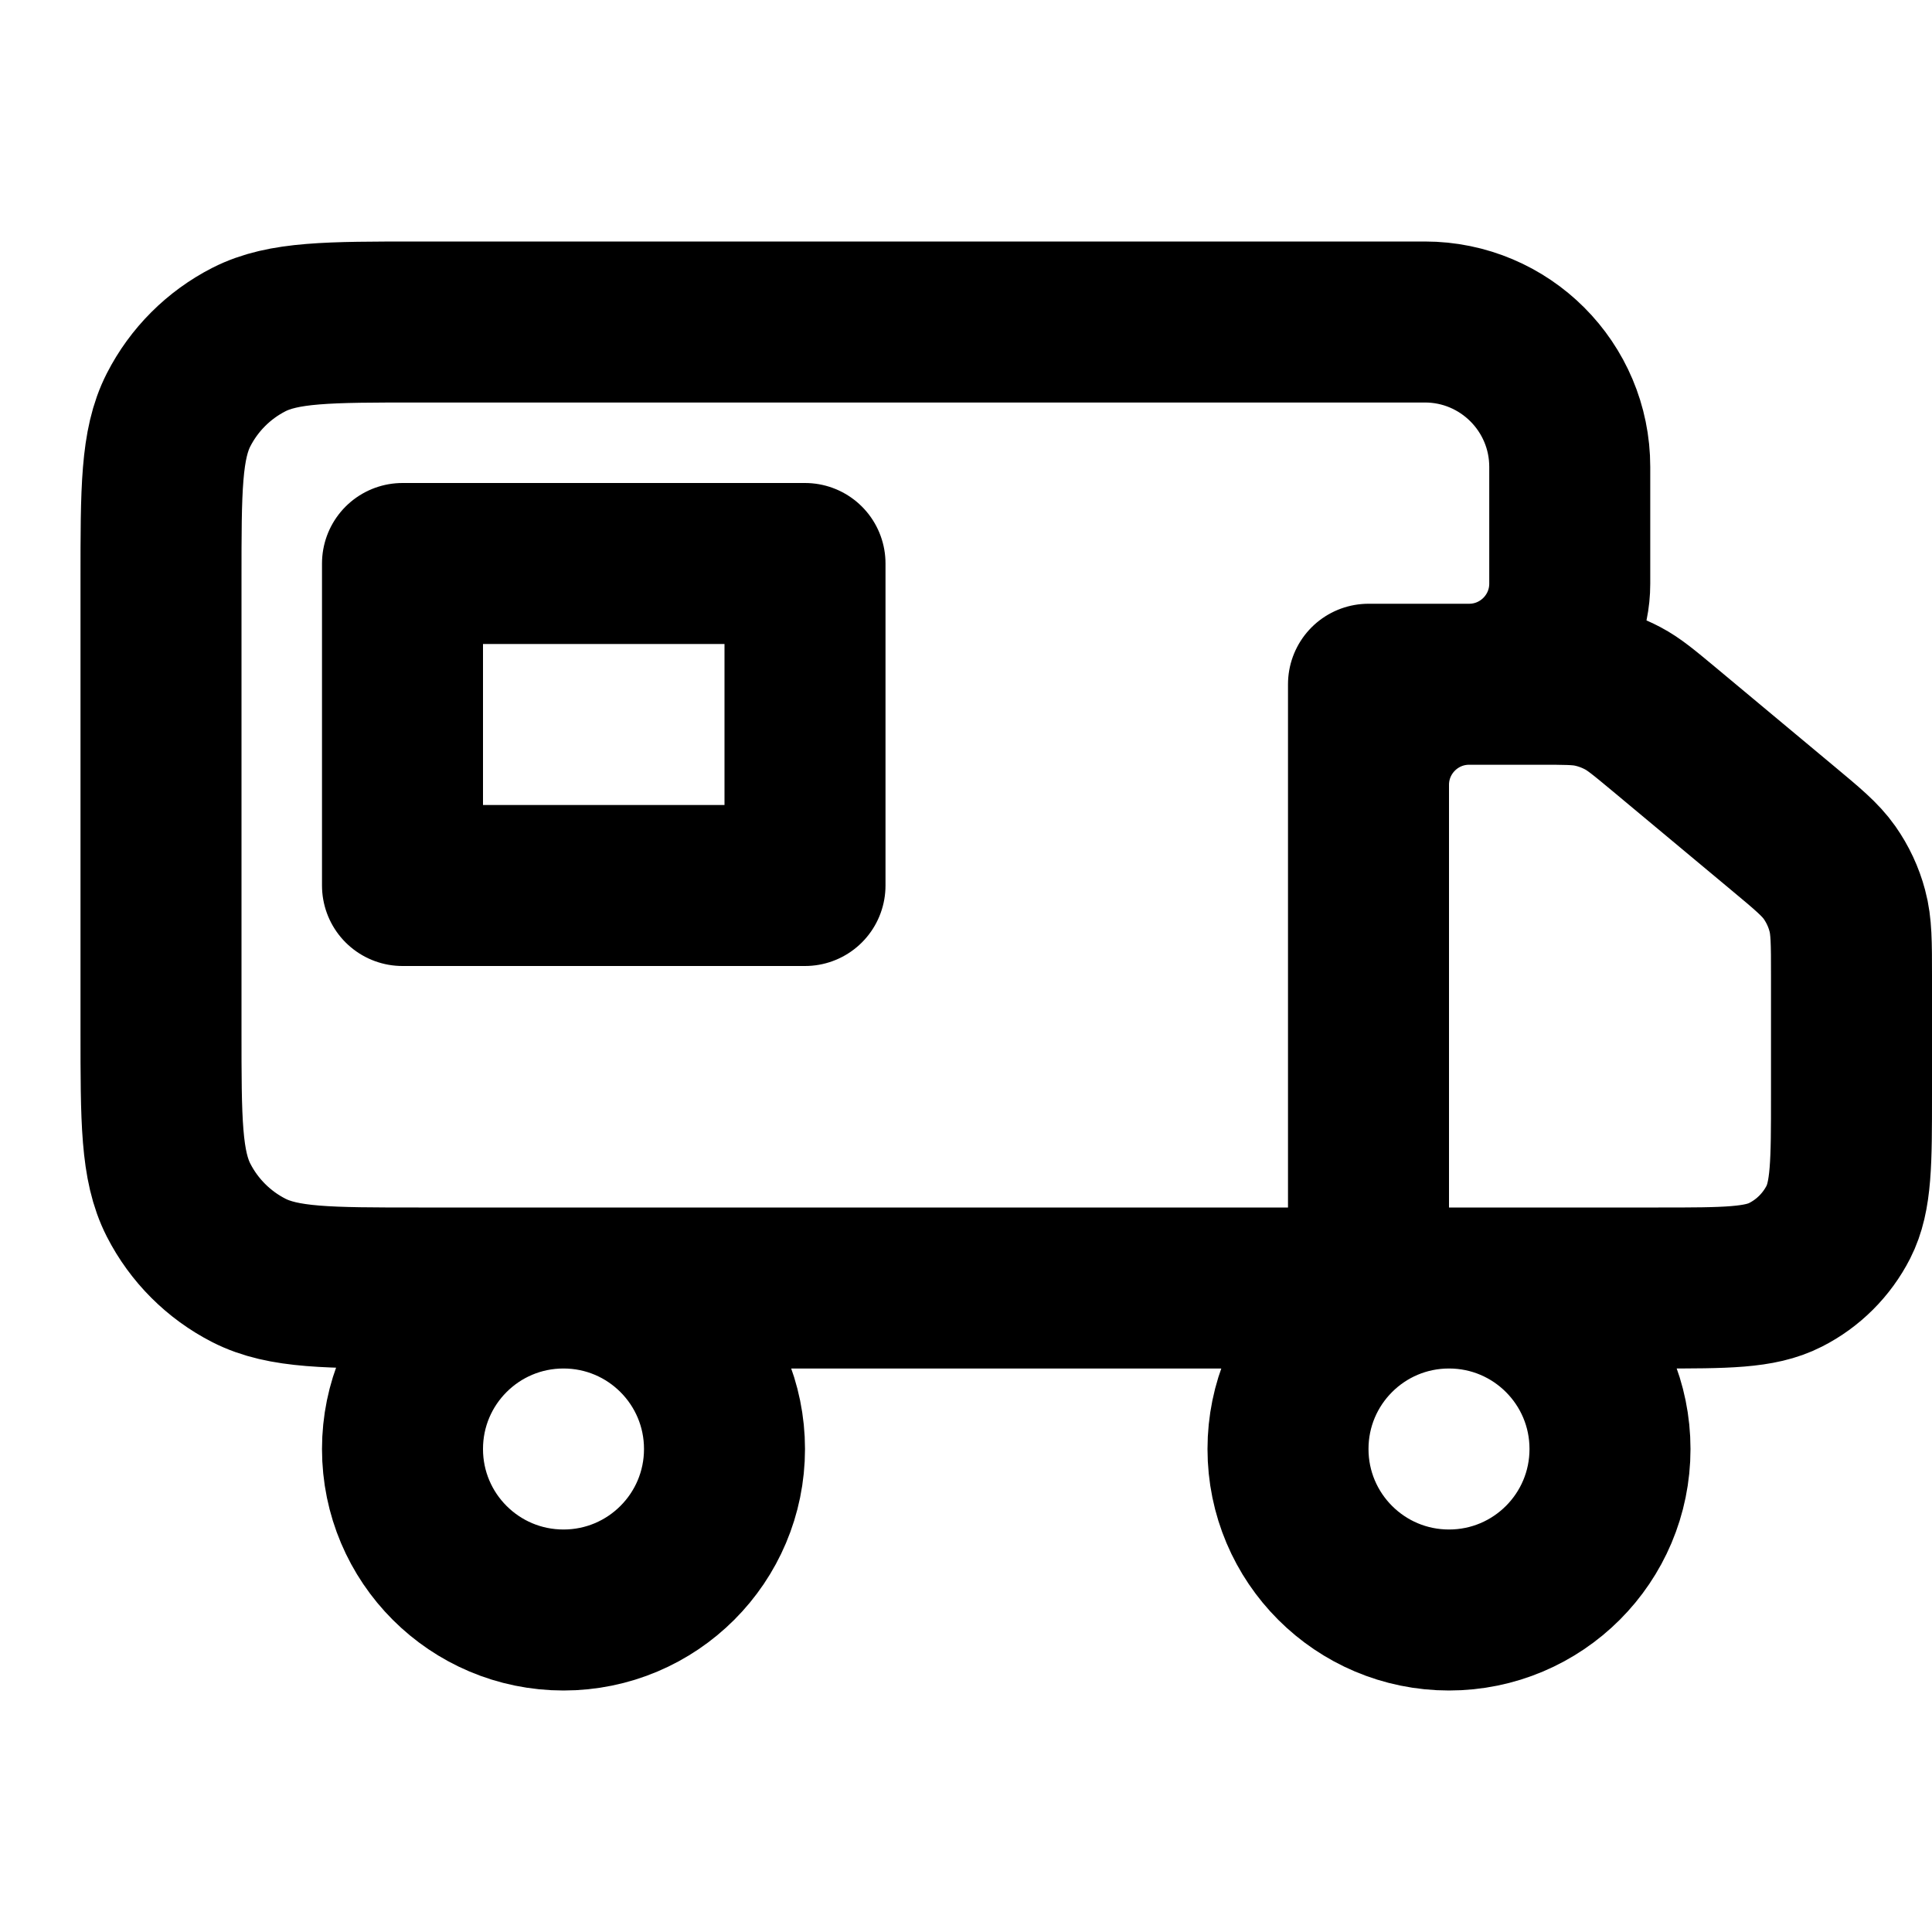 <svg width="24" height="24" viewBox="0 0 24 24" fill="none" xmlns="http://www.w3.org/2000/svg">
<path d="M17 16H5.2C4.08 16 3.52 16 3.092 15.782C2.716 15.59 2.41 15.284 2.218 14.908C2 14.48 2 13.92 2 12.8V7.2C2 6.08 2 5.52 2.218 5.092C2.41 4.716 2.716 4.41 3.092 4.218C3.52 4 4.08 4 5.2 4H17.7C18.694 4 19.5 4.806 19.5 5.8V7.25C19.5 7.94 18.94 8.5 18.25 8.5C17.56 8.5 17 9.06 17 9.75V16ZM17 16H20.6C21.44 16 21.86 16 22.181 15.836C22.463 15.693 22.693 15.463 22.837 15.181C23 14.86 23 14.44 23 13.6V12.124C23 11.711 23 11.504 22.948 11.313C22.903 11.143 22.828 10.983 22.727 10.839C22.613 10.677 22.454 10.545 22.136 10.28L20.668 9.056C20.42 8.85 20.297 8.747 20.158 8.674C20.035 8.609 19.904 8.561 19.767 8.532C19.614 8.5 19.453 8.5 19.131 8.5H17V16ZM7 20C5.895 20 5 19.105 5 18C5 16.895 5.895 16 7 16C8.105 16 9 16.895 9 18C9 19.105 8.105 20 7 20ZM18 20C16.895 20 16 19.105 16 18C16 16.895 16.895 16 18 16C19.105 16 20 16.895 20 18C20 19.105 19.105 20 18 20ZM5 7H10V11H5V7Z" stroke="currentColor" stroke-width="2" stroke-linecap="round" stroke-linejoin="round"/>
</svg>
